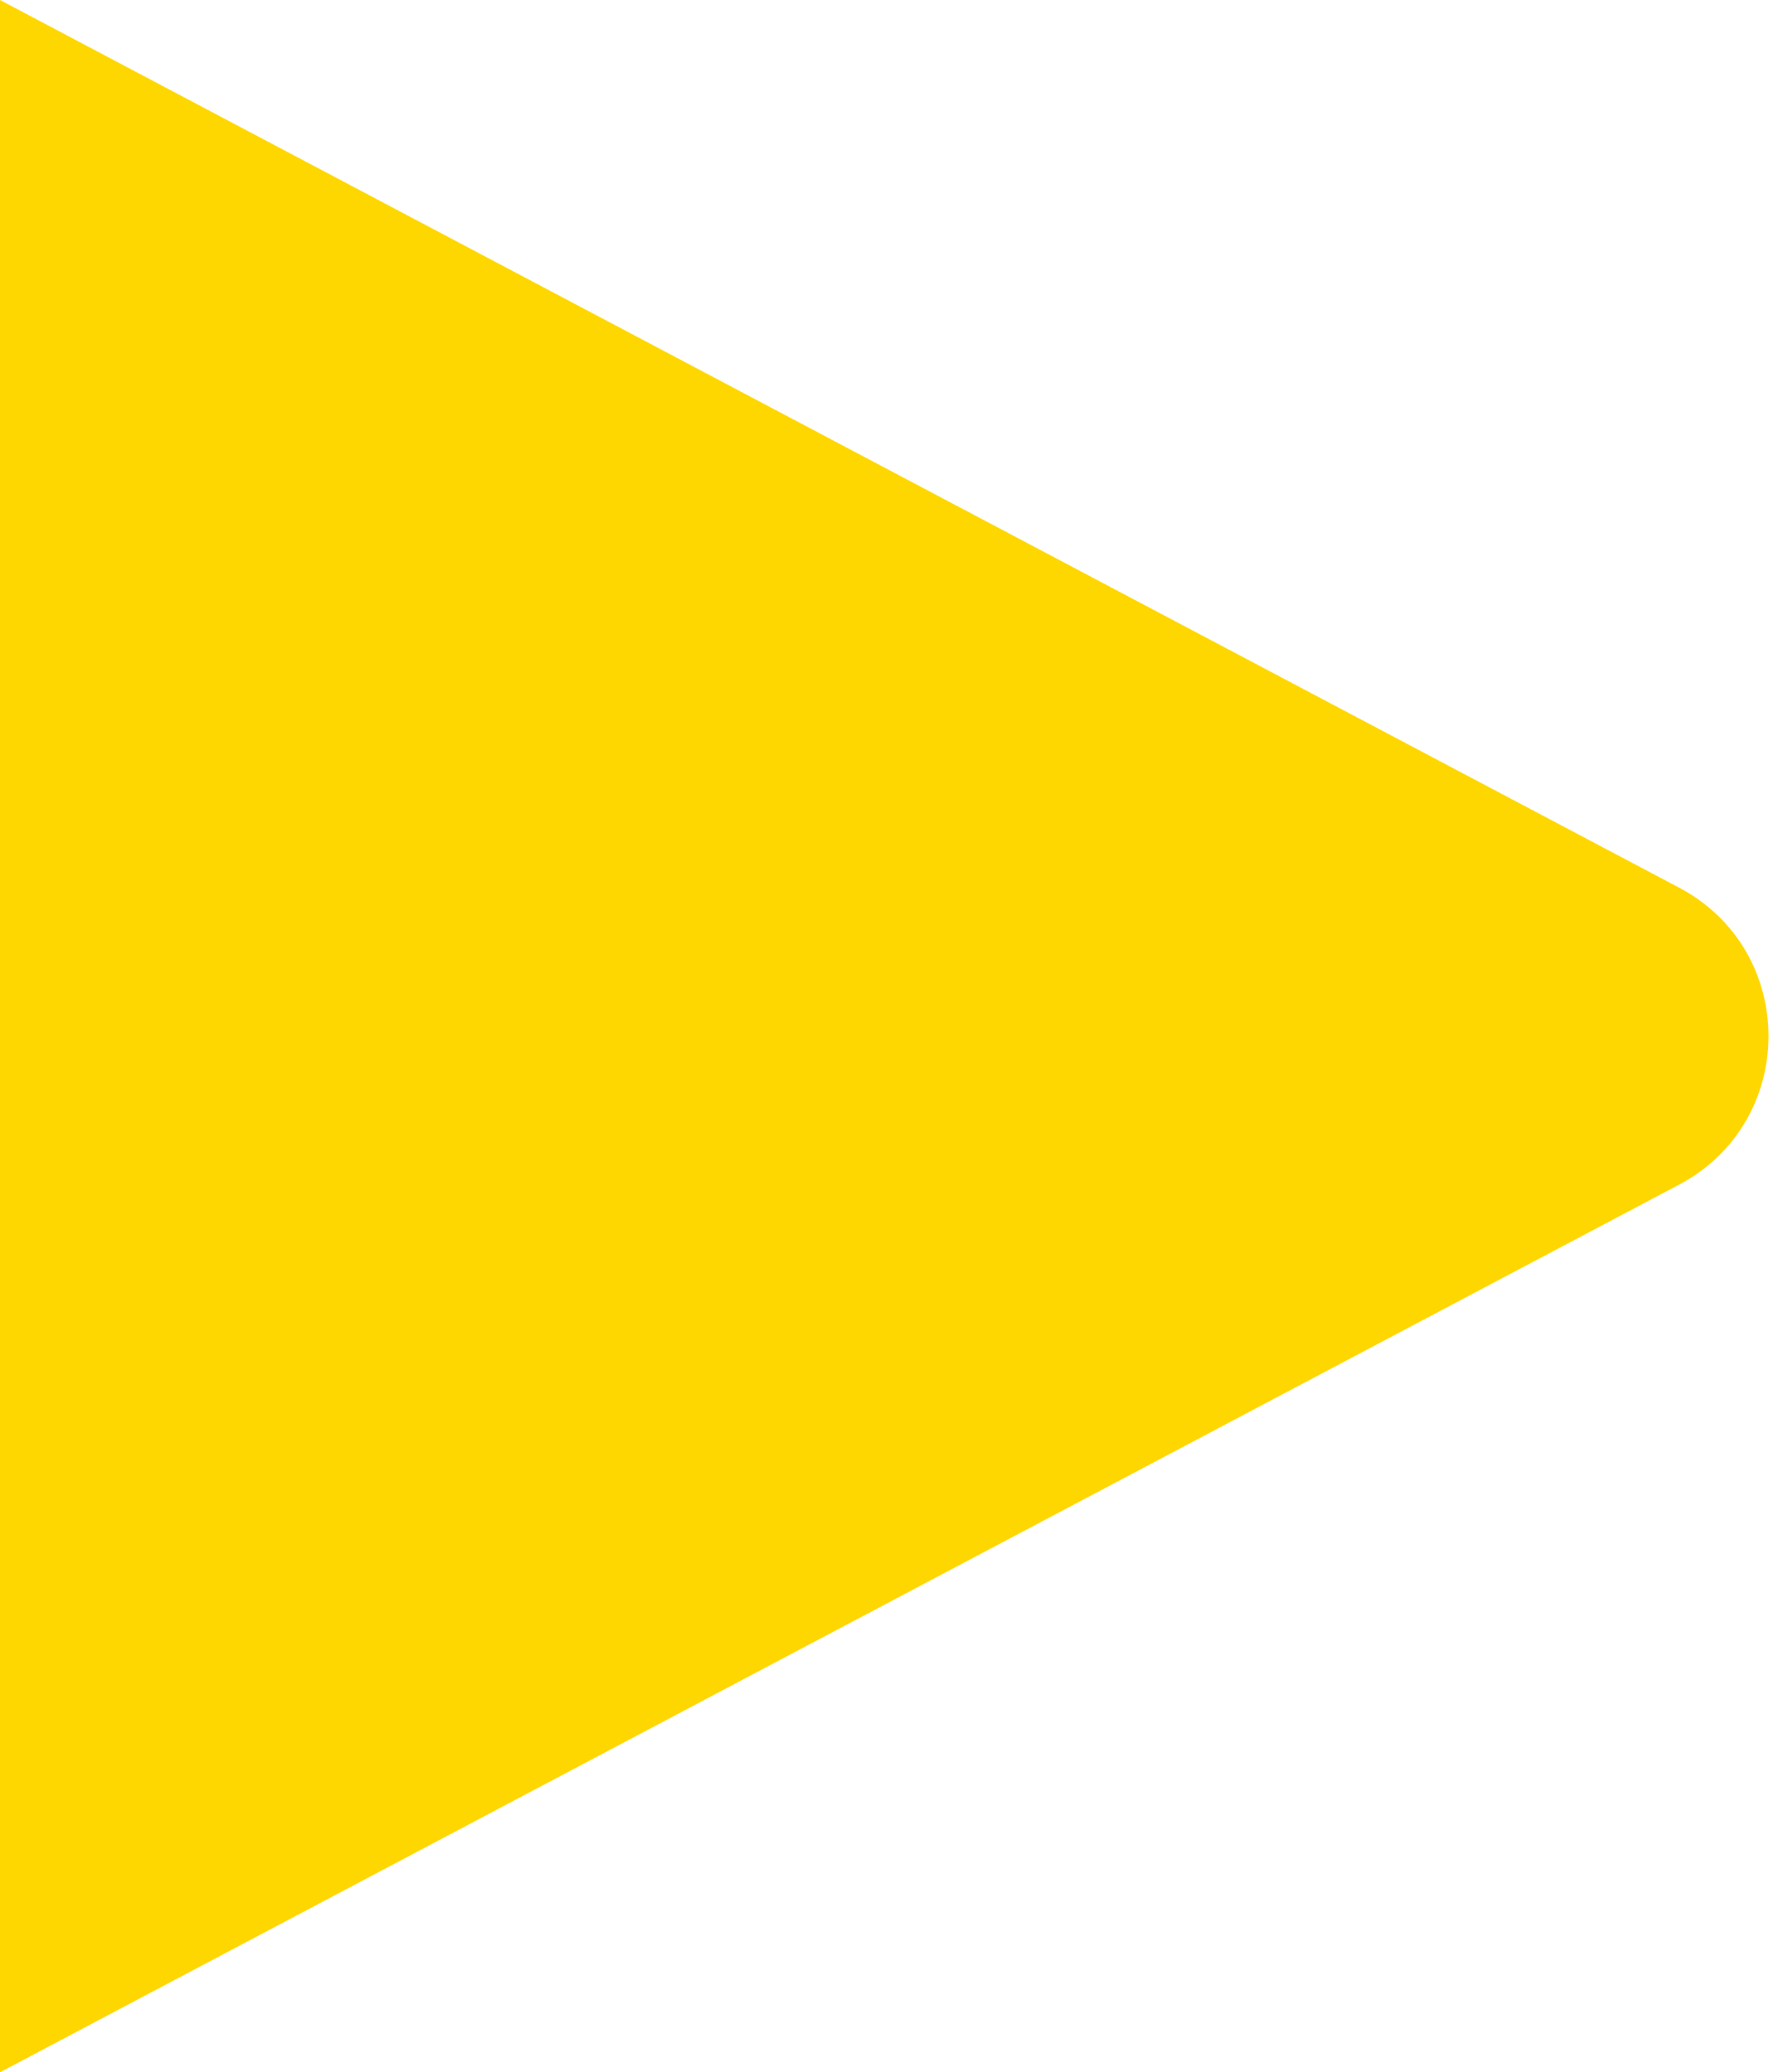 <svg width="127" height="148" viewBox="0 0 127 148" fill="none" xmlns="http://www.w3.org/2000/svg">
<path d="M119.929 63.391L0 0V148L119.929 84.609C128.452 80.104 128.452 67.896 119.929 63.391Z" fill="#FFD700"/>
</svg>
